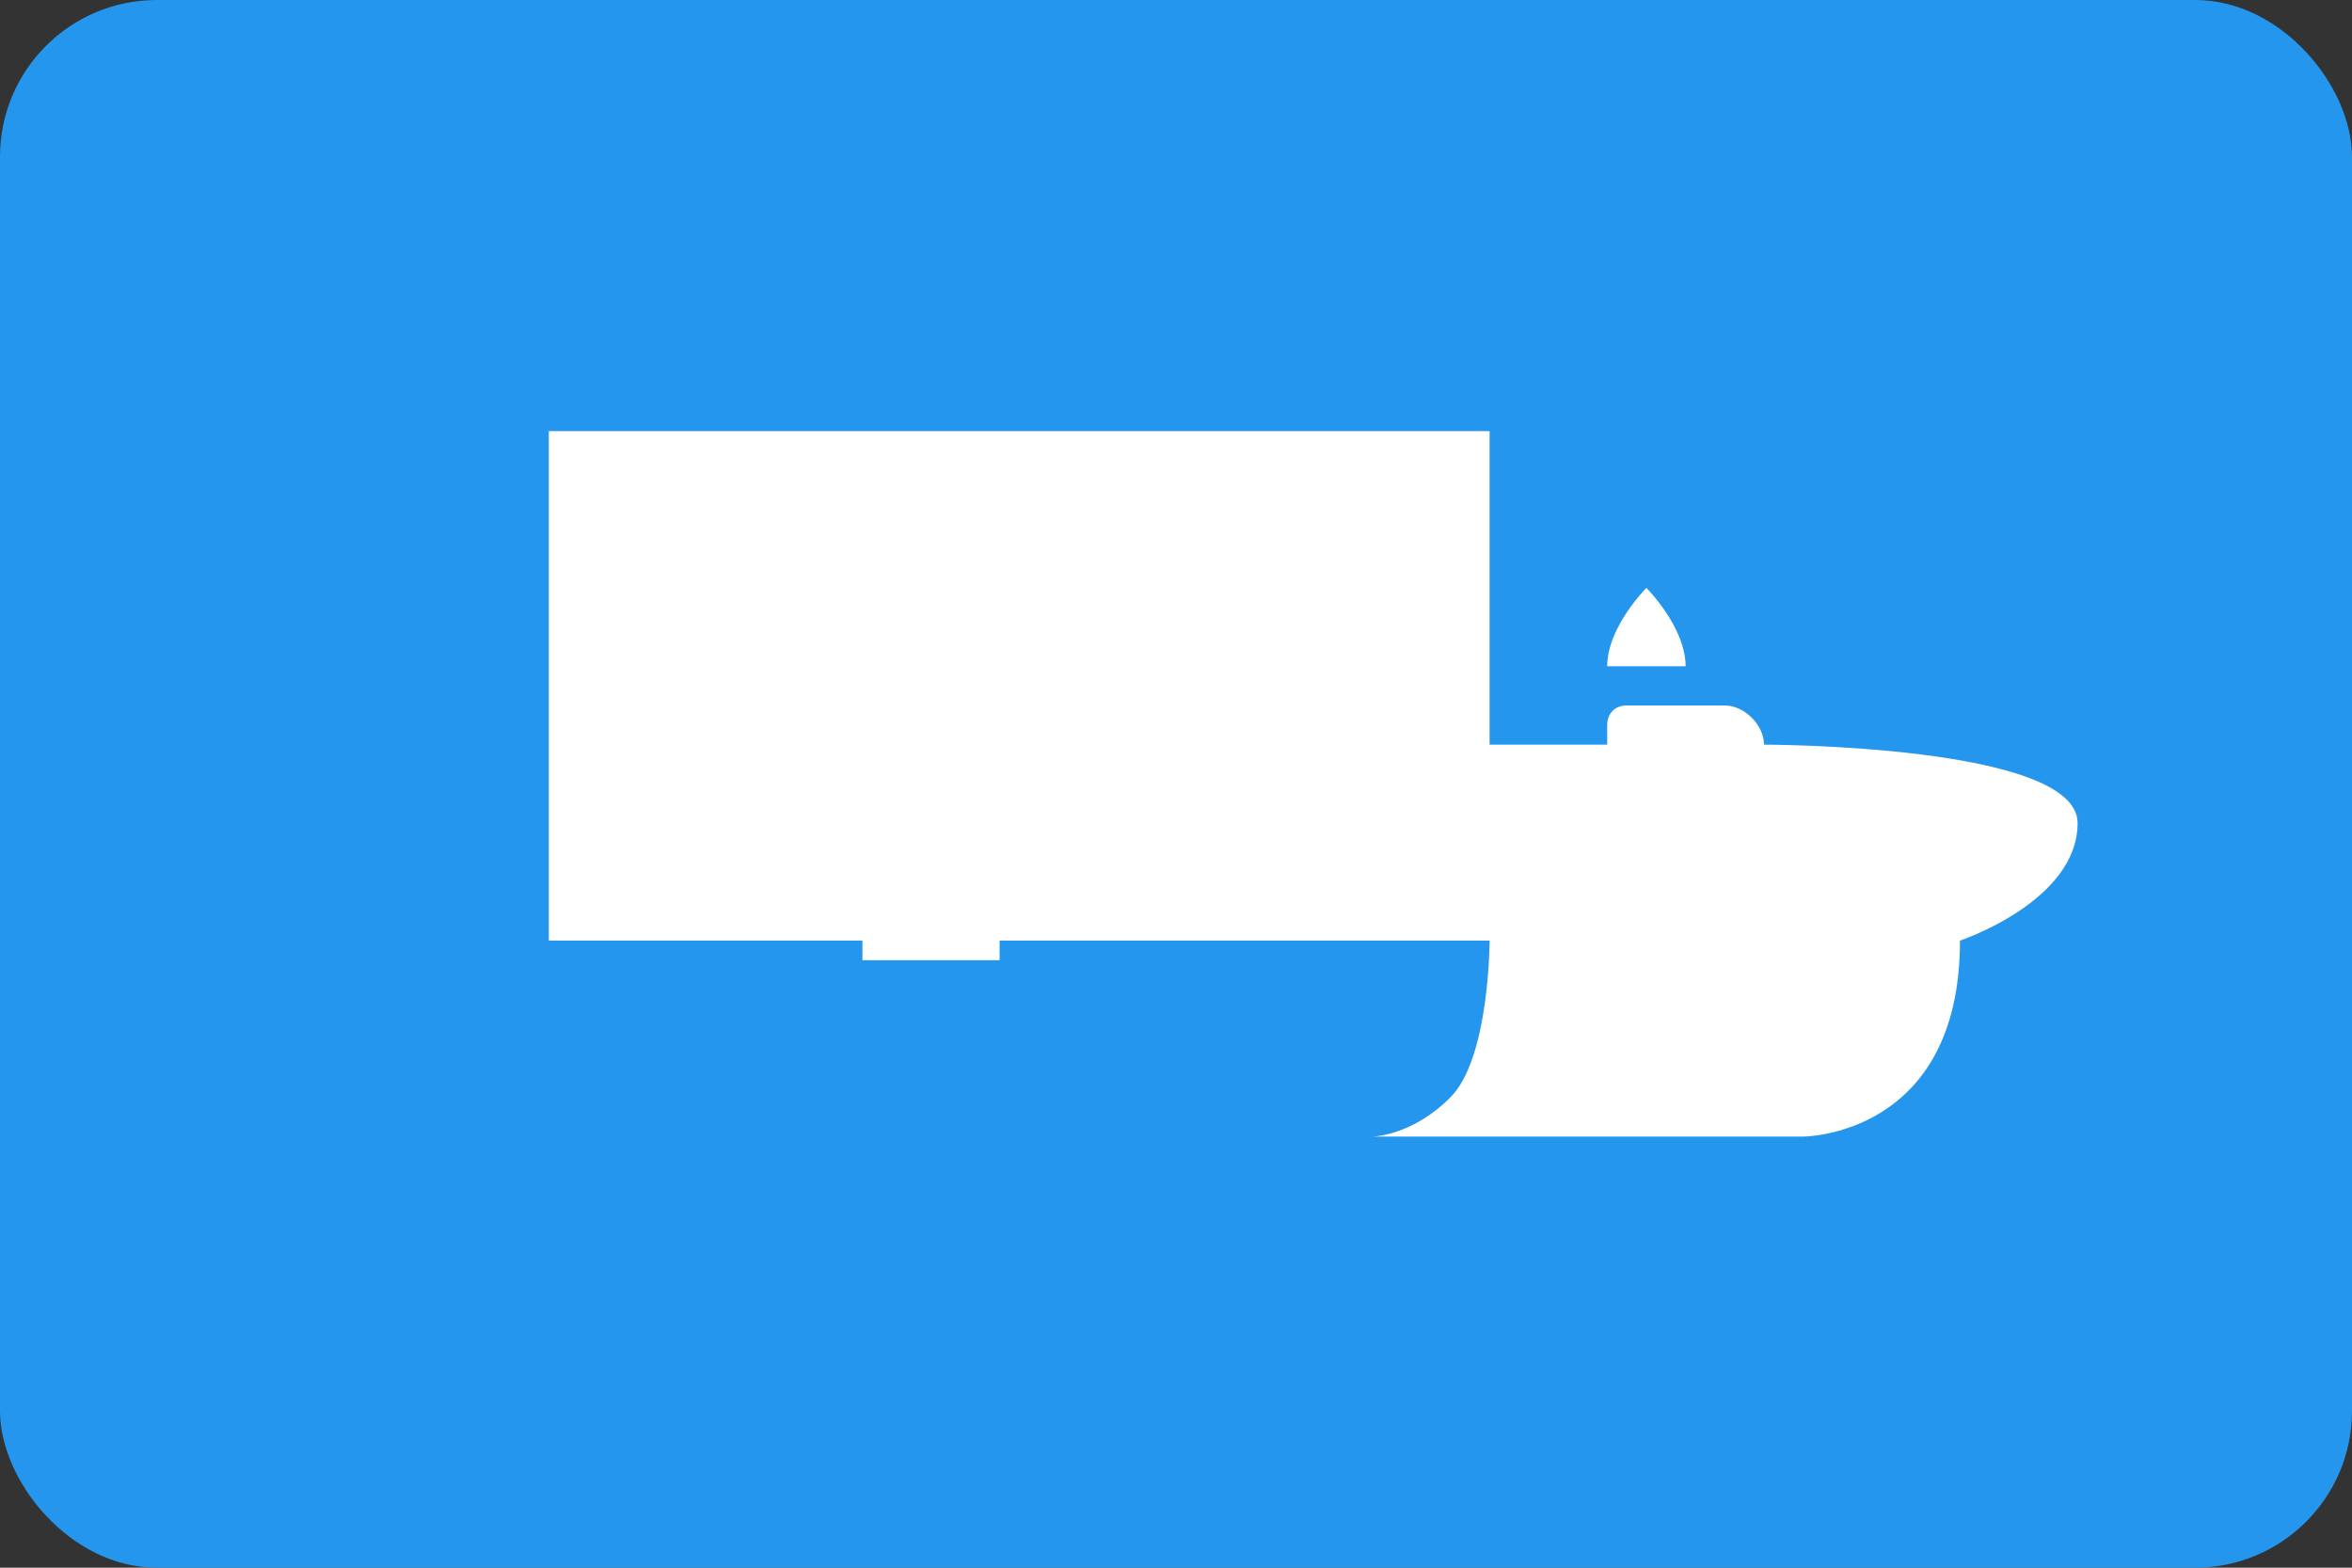 <svg width="60" height="40" viewBox="0 0 60 40" xmlns="http://www.w3.org/2000/svg">
  <rect x="0" y="0" width="60" height="40" fill="#333333" stroke="none"/>
  <!-- Docker Whale Logo -->
  <rect width="60" height="40" rx="4" fill="#2496ED"/>
  <!-- Container boxes on whale -->
  <g fill="#ffffff">
    <!-- First row of containers -->
    <rect x="18" y="13" width="3.5" height="3.5"/>
    <rect x="22" y="13" width="3.5" height="3.5"/>
    <rect x="26" y="13" width="3.5" height="3.5"/>
    <rect x="30" y="13" width="3.5" height="3.5"/>
    <rect x="34" y="13" width="3.5" height="3.5"/>
    <!-- Second row -->
    <rect x="18" y="17" width="3.5" height="3.5"/>
    <rect x="22" y="17" width="3.5" height="3.5"/>
    <rect x="26" y="17" width="3.5" height="3.5"/>
    <rect x="30" y="17" width="3.5" height="3.5"/>
    <!-- Third row -->
    <rect x="22" y="21" width="3.5" height="3.5"/>
    <!-- Whale body -->
    <path d="M45 19c0-0.5-0.5-1-1-1h-2.5c-0.3 0-0.5 0.2-0.5 0.5v0.5h-3v-8h-24v13h24c0 0 0 3-1 4s-2 1-2 1h11s4 0 4-5c0 0 3-1 3-3s-8-2-8-2z"/>
    <!-- Water spout -->
    <path d="M41 17c0-1 1-2 1-2s1 1 1 2"/>
  </g>
</svg>